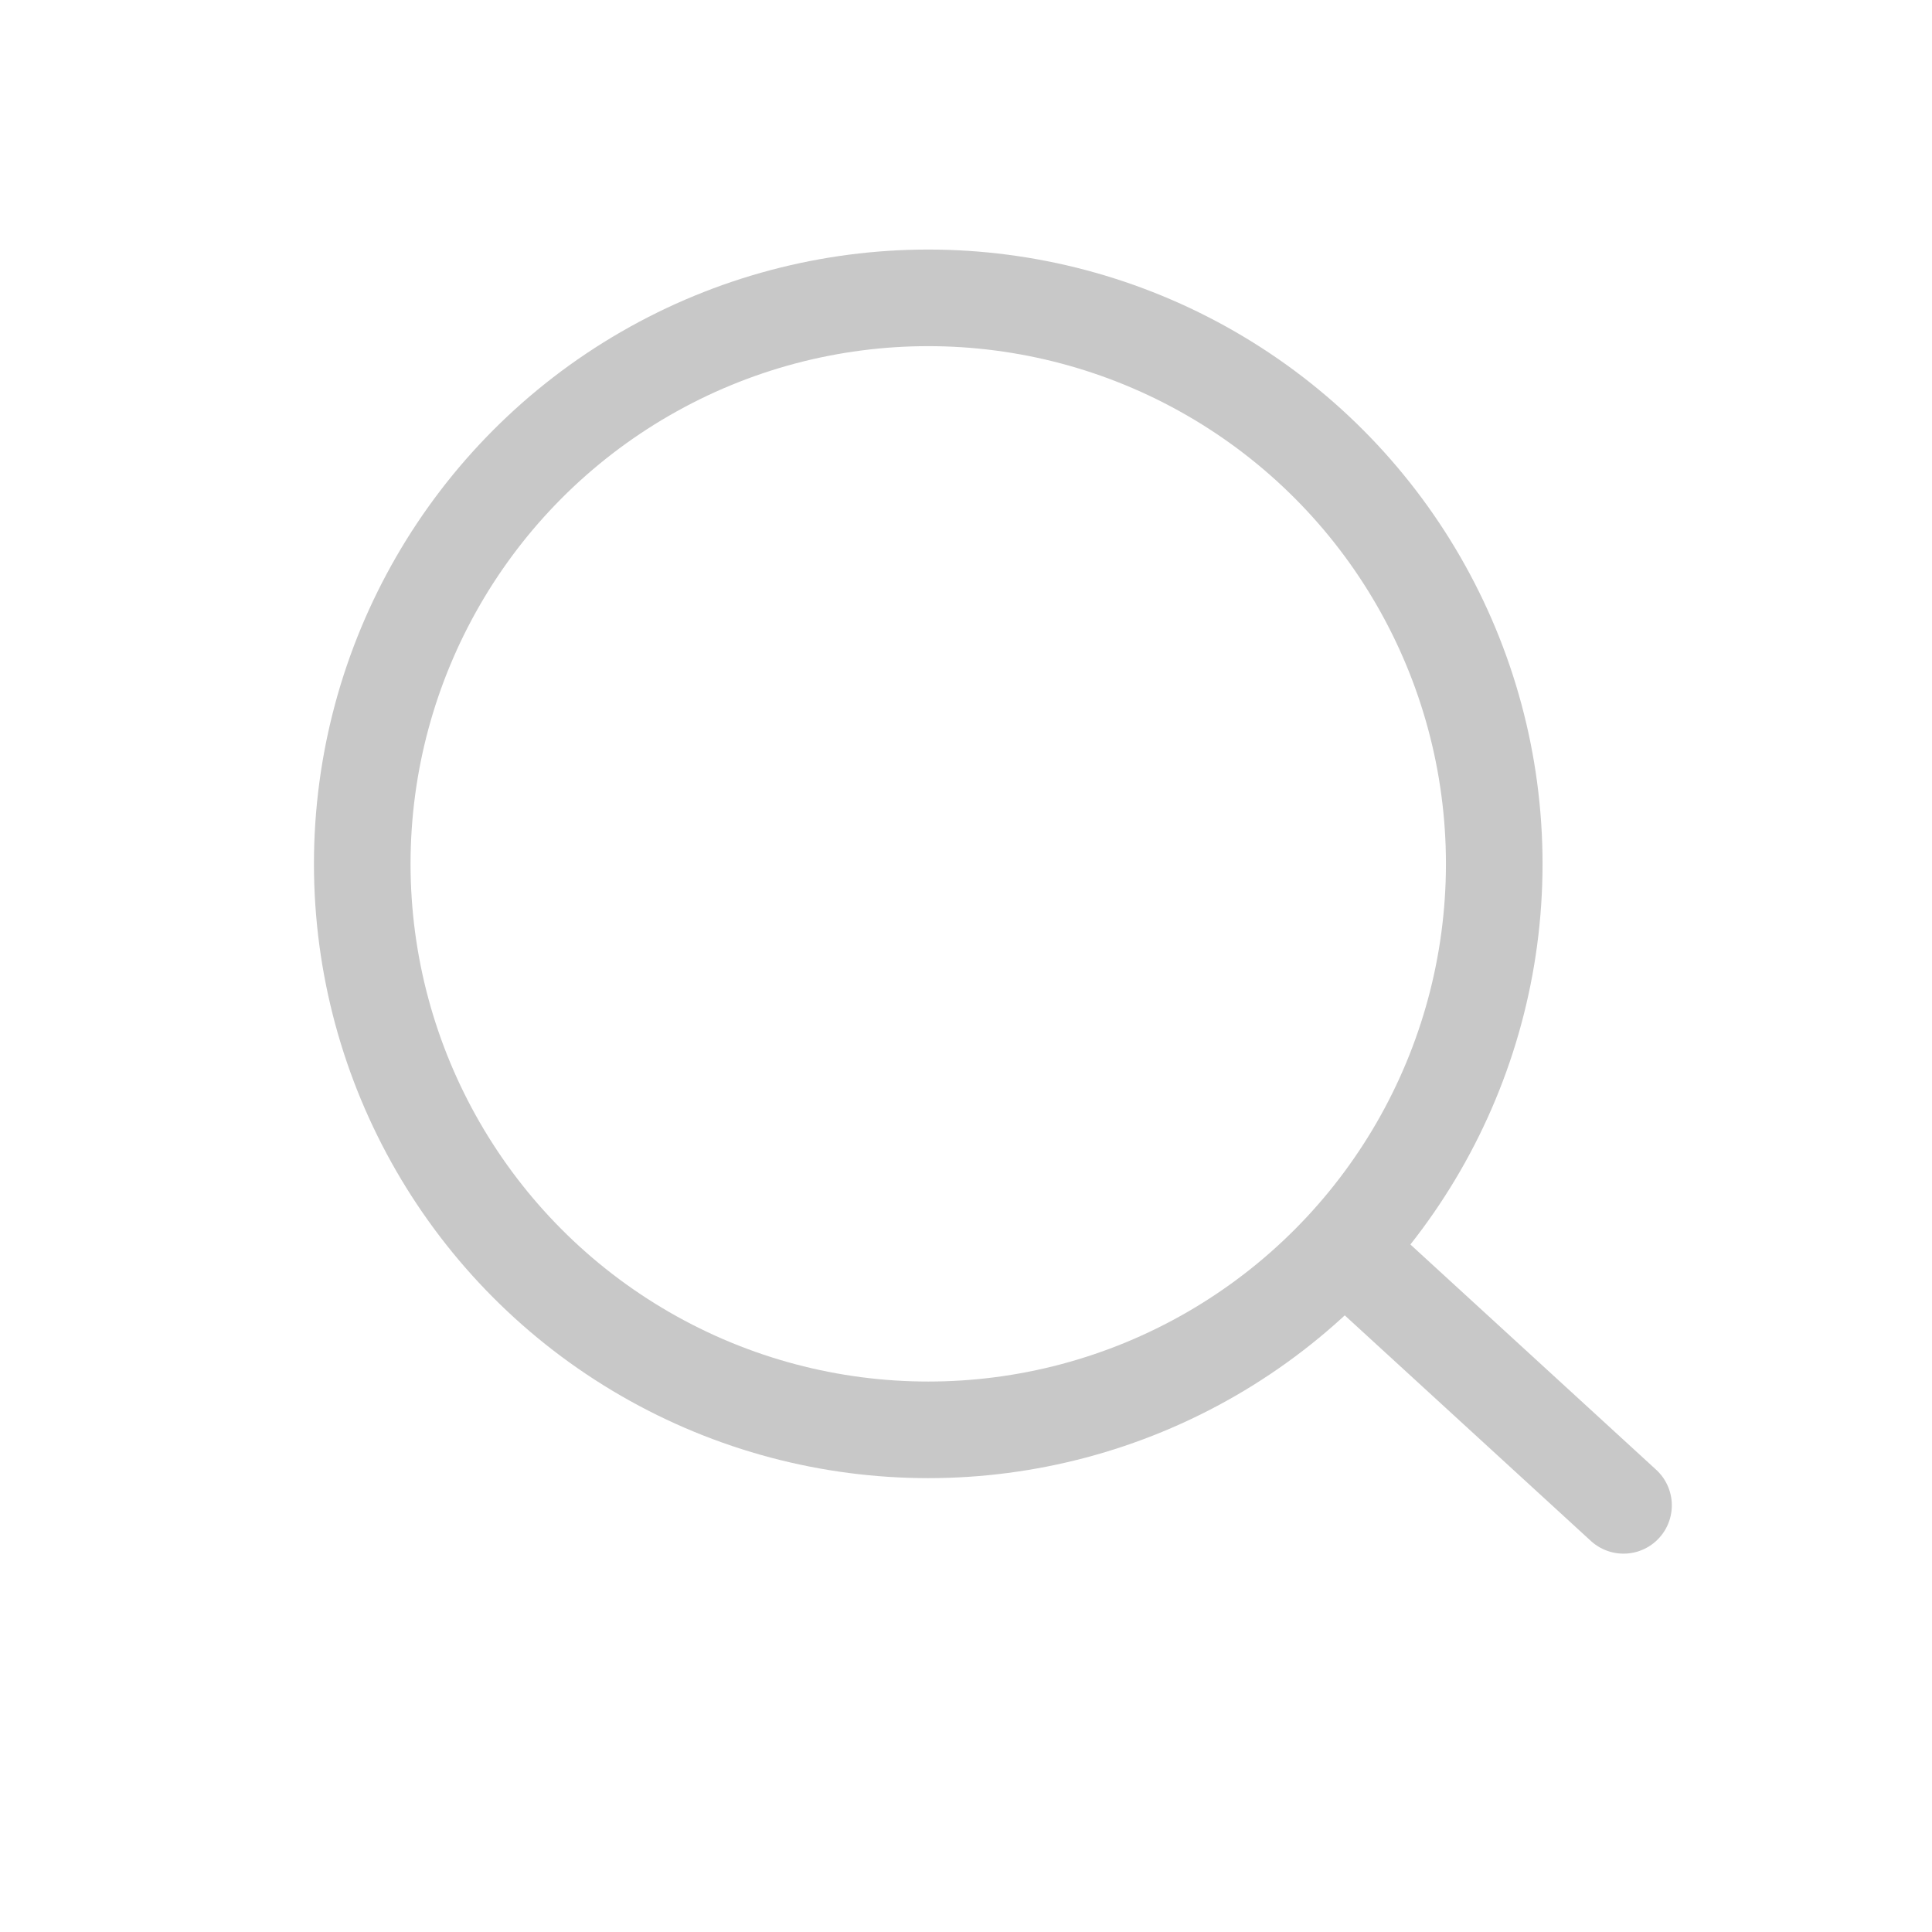 <svg xmlns="http://www.w3.org/2000/svg" width="24" height="24" viewBox="0 0 24 24">
    <g fill="none" fill-rule="evenodd">
        <path d="M0 0H24V24H0z"/>
        <g stroke="#C8C8C8" stroke-linecap="round" stroke-linejoin="round" stroke-width="1.2" transform="translate(4.5 3.7)">
            <circle cx="7.031" cy="7.031" r="7.031"/>
            <path d="M12.408 12.012L15.668 15"/>
        </g>
    </g>
</svg>
